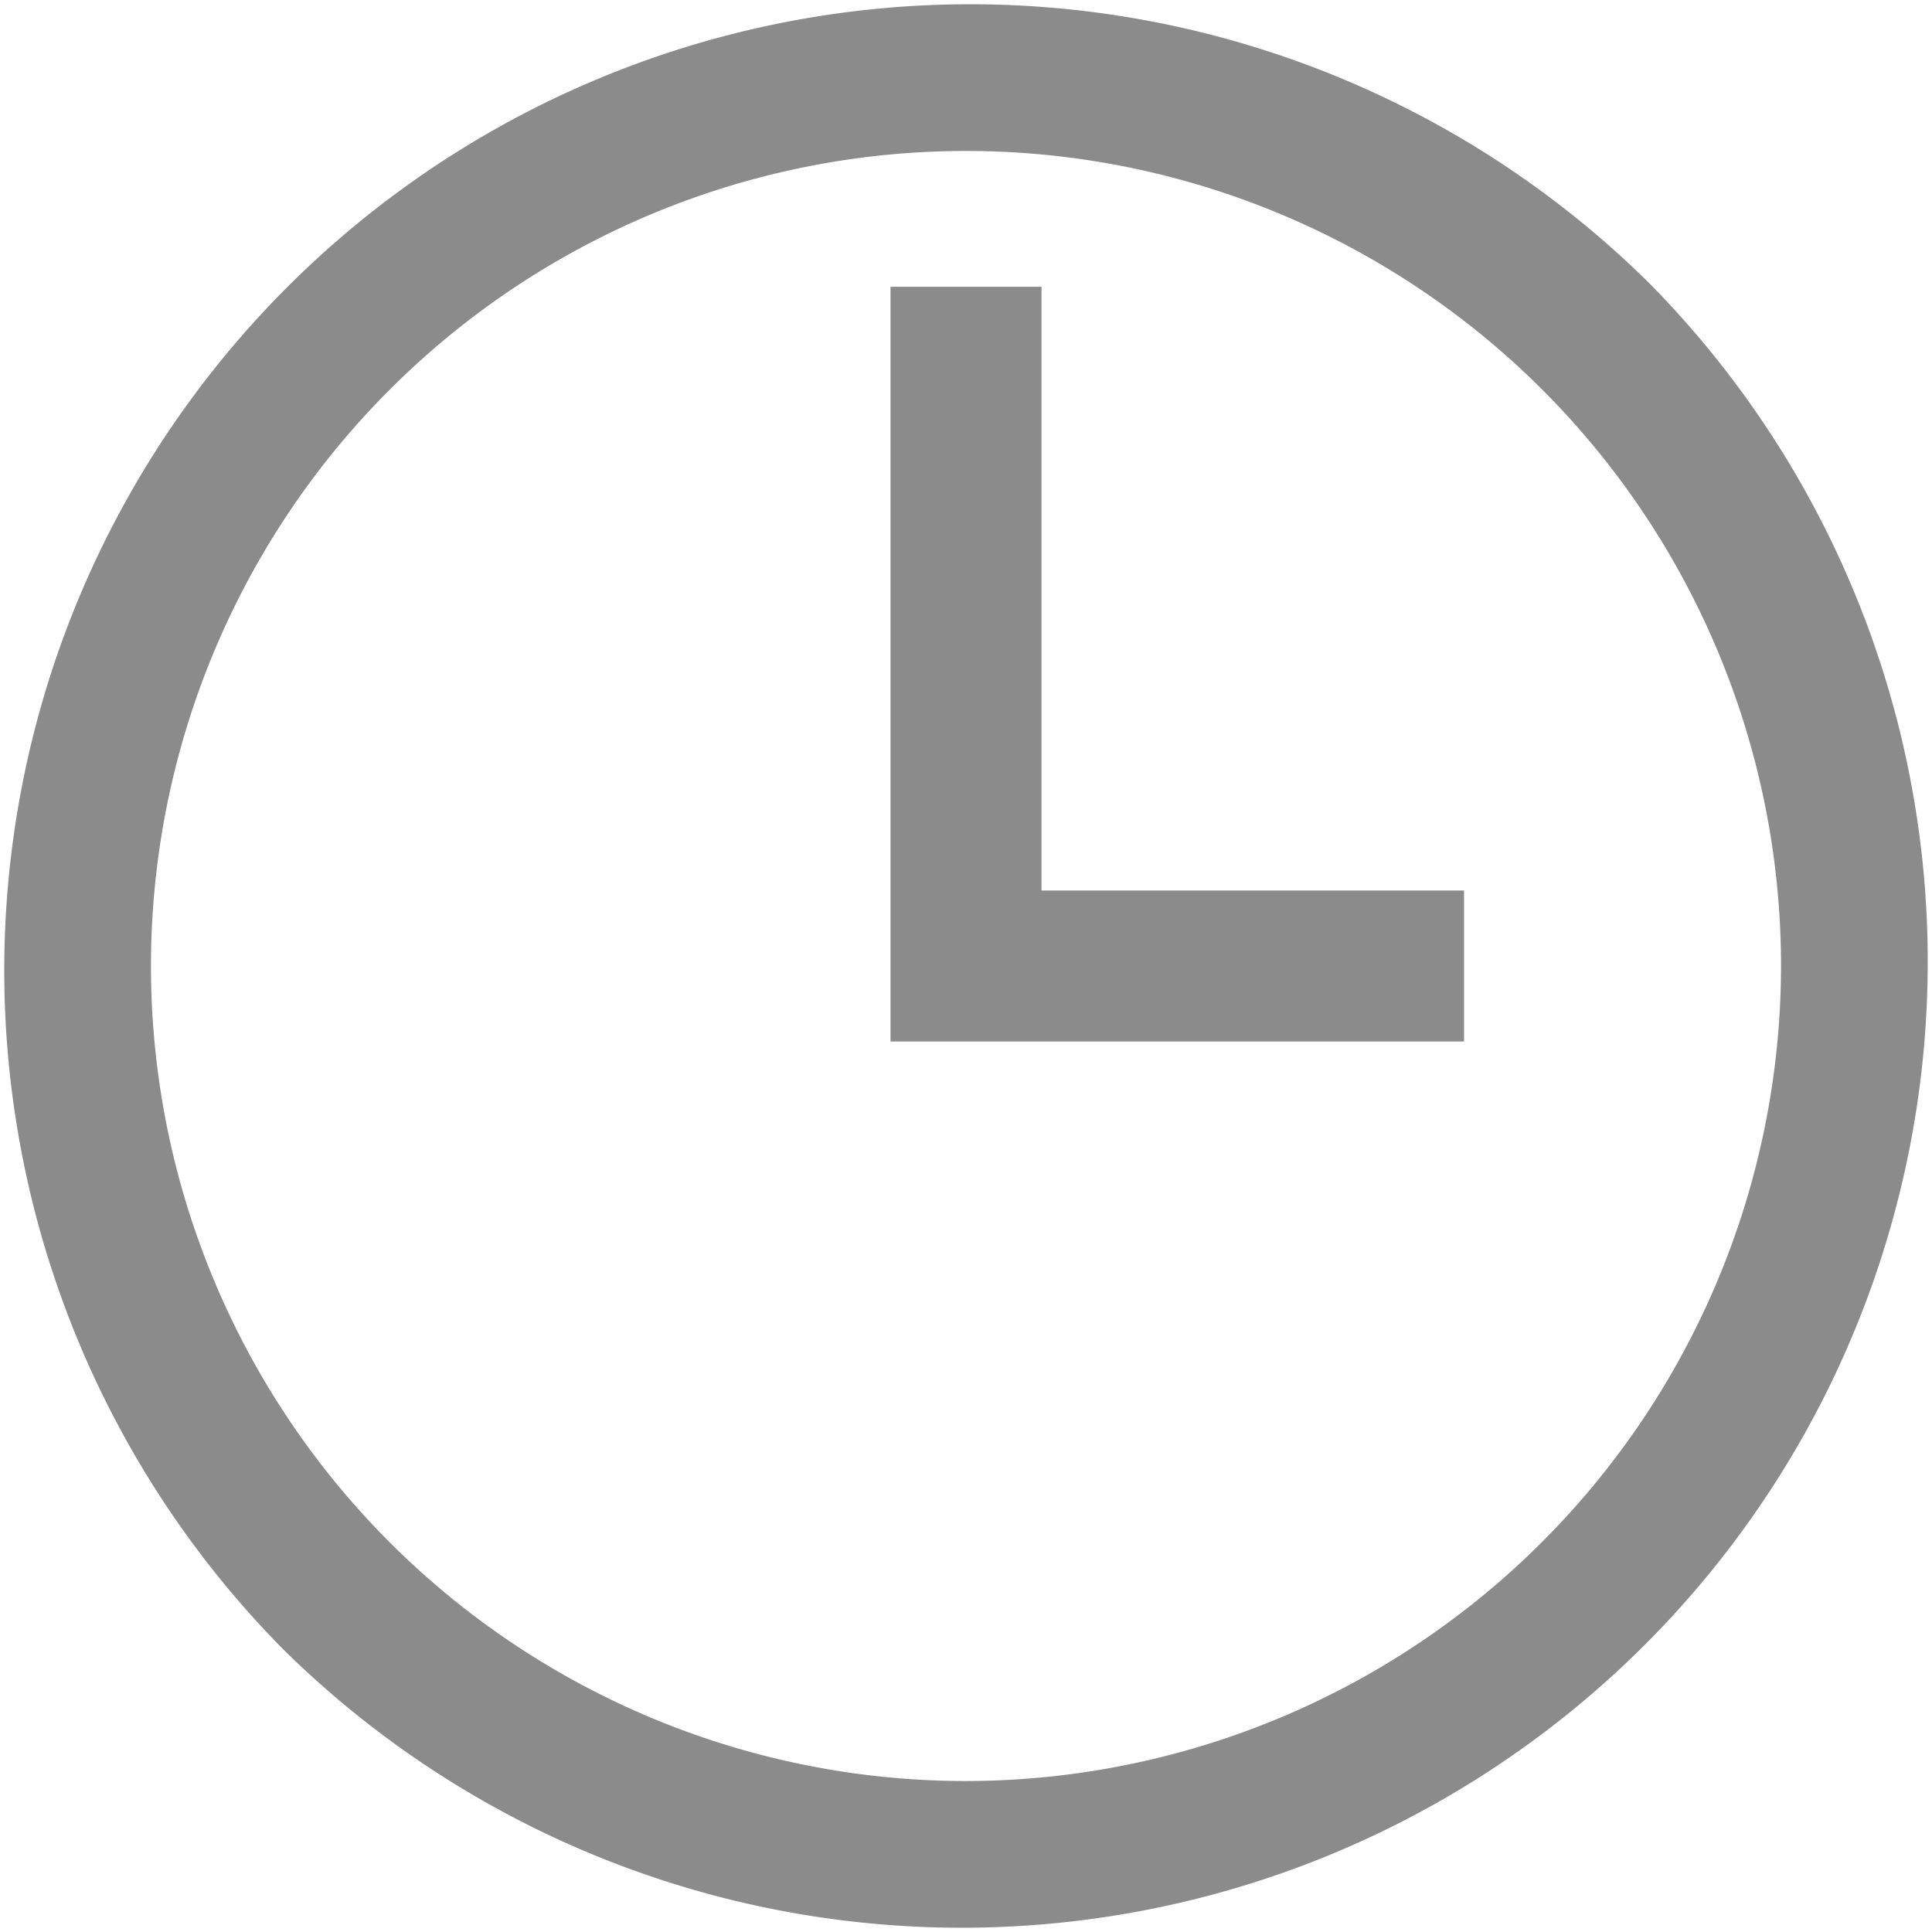 <svg id="time" xmlns="http://www.w3.org/2000/svg" width="17.2" height="17.2" viewBox="0 0 17.2 17.2">
  <g id="Group_131" data-name="Group 131">
    <g id="Group_130" data-name="Group 130">
      <path id="Path_146" data-name="Path 146" d="M14.681,2.519A8.6,8.6,0,0,0,2.519,14.681,8.6,8.6,0,0,0,14.681,2.519ZM8.6,15.856A7.256,7.256,0,1,1,15.856,8.6,7.265,7.265,0,0,1,8.6,15.856Z" fill="#8b8b8b"/>
    </g>
  </g>
  <g id="Group_133" data-name="Group 133" transform="translate(7.928 2.553)">
    <g id="Group_132" data-name="Group 132">
      <path id="Path_147" data-name="Path 147" d="M237.344,81.375V76H236v6.719h5.106V81.375Z" transform="translate(-236 -76)" fill="#8b8b8b"/>
    </g>
  </g>
</svg>
